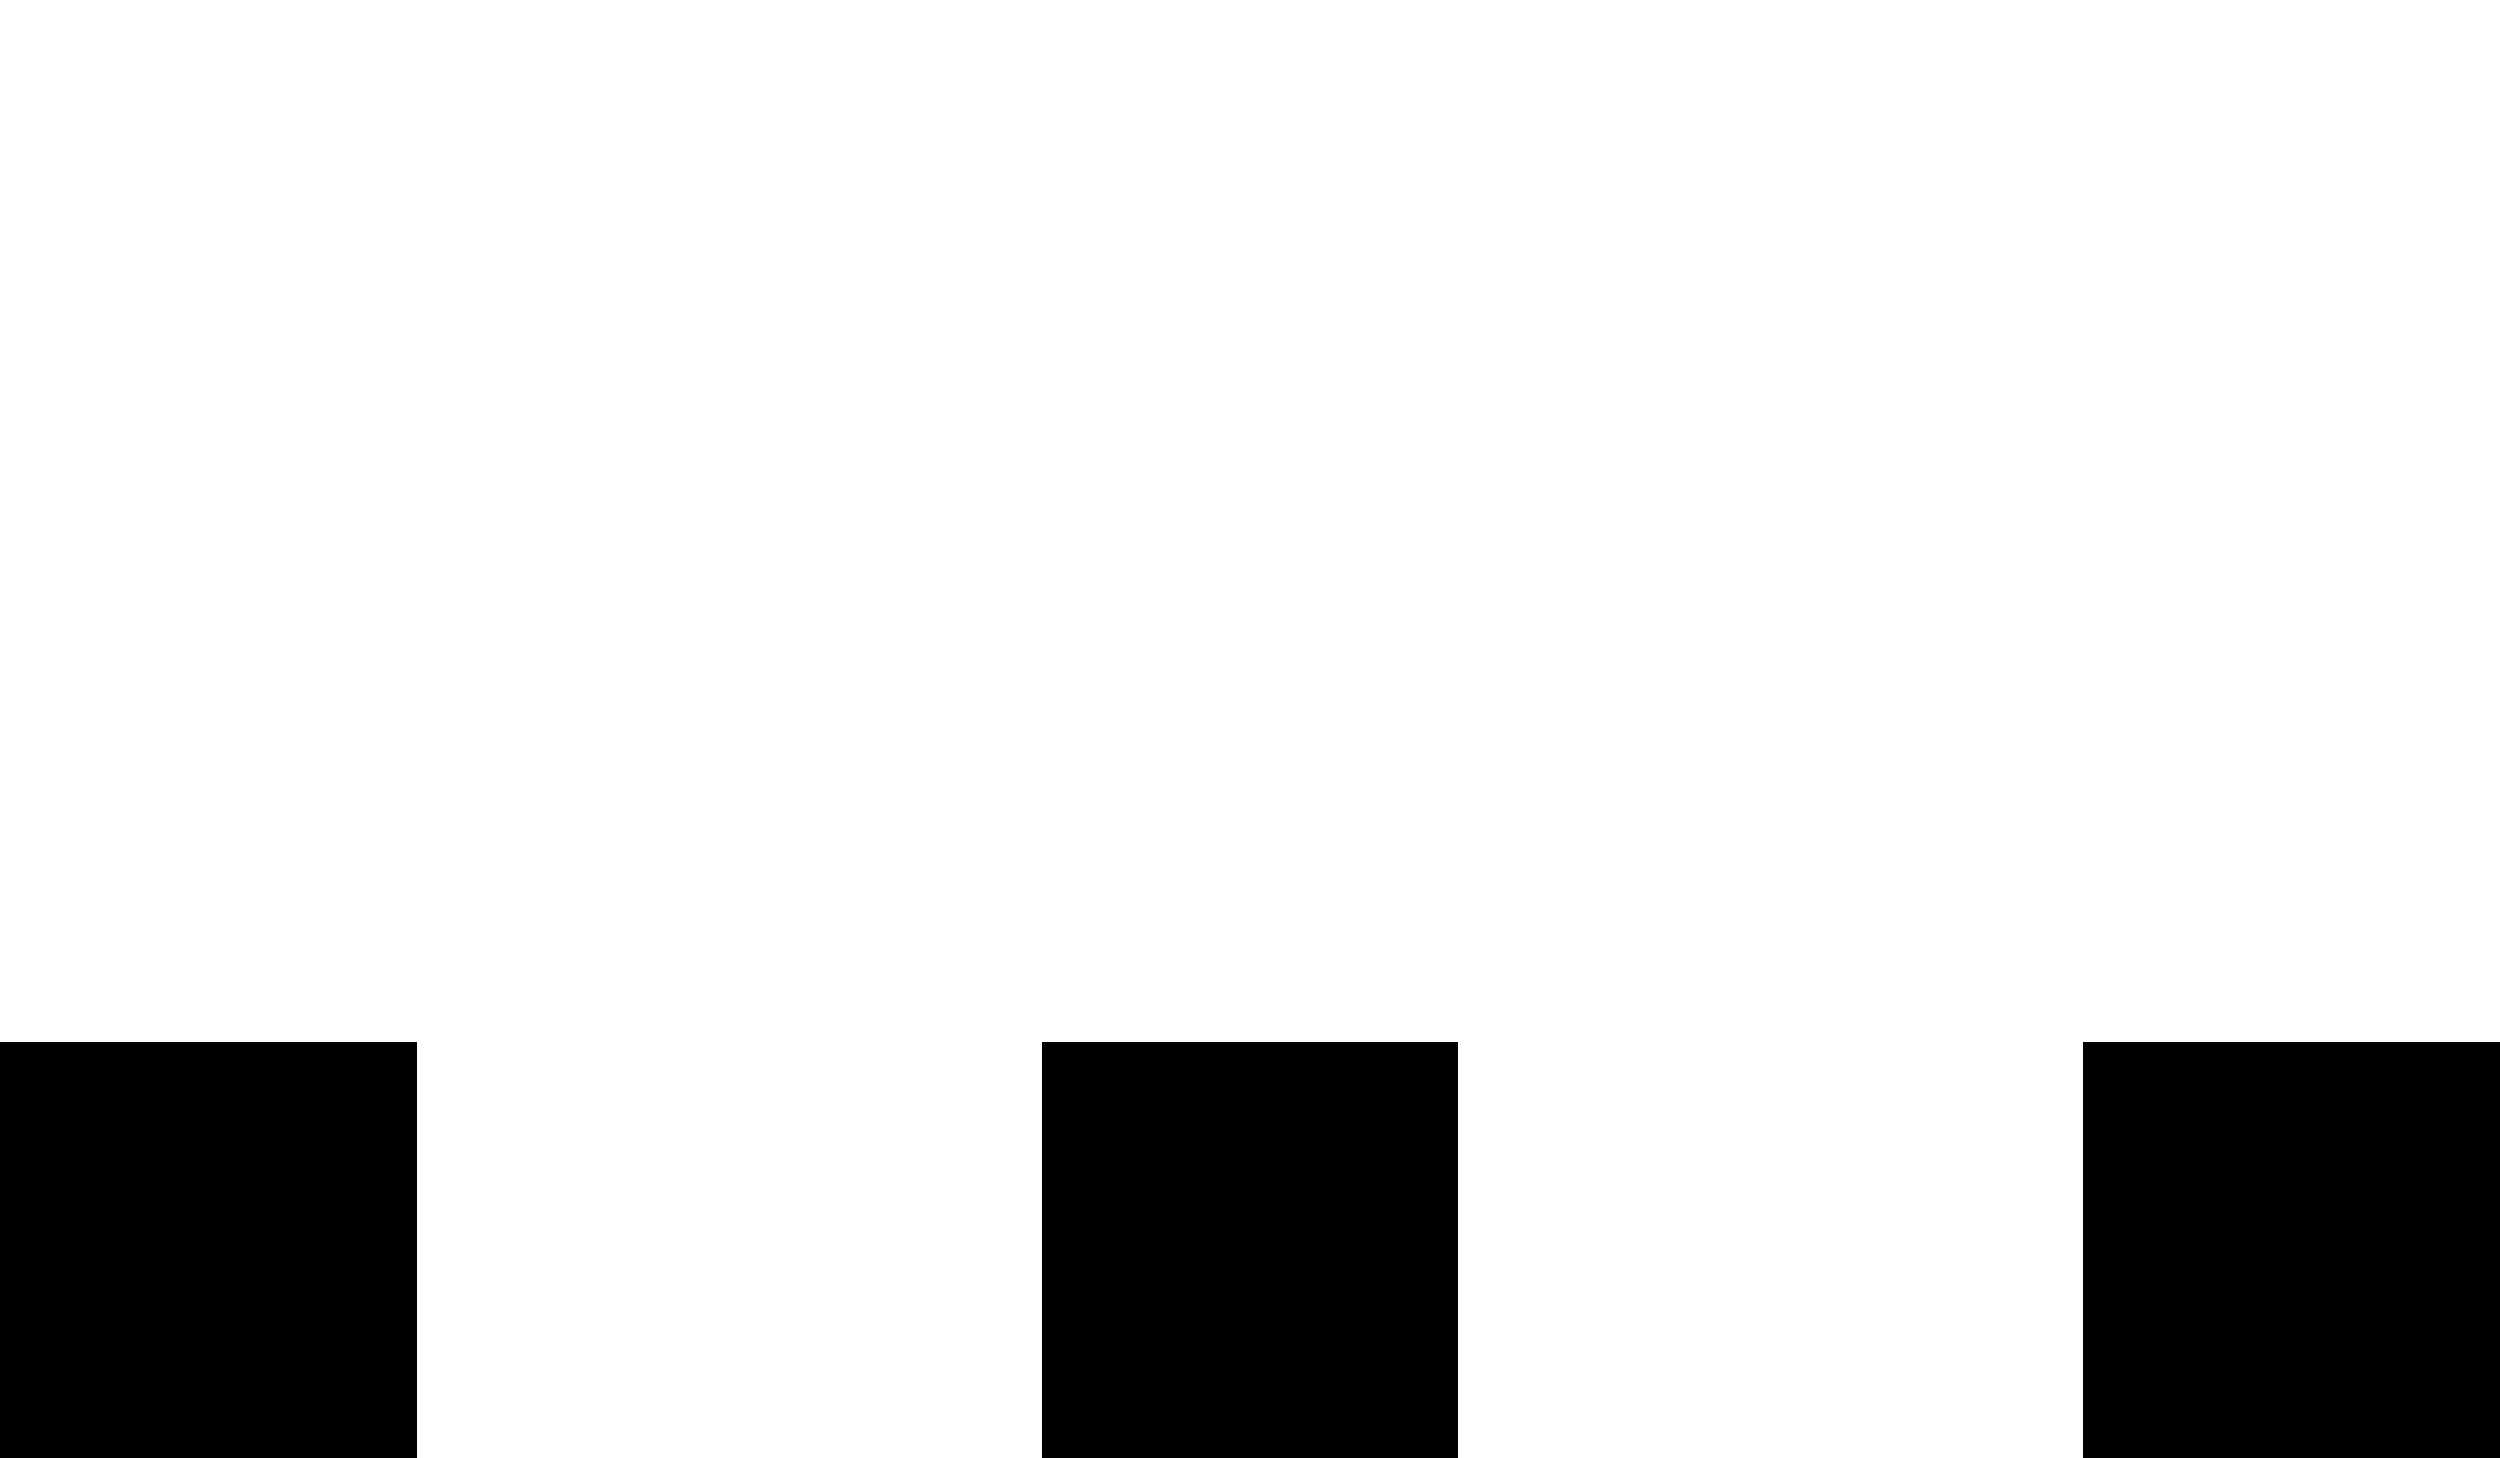 <svg xmlns:rdf="http://www.w3.org/1999/02/22-rdf-syntax-ns#" xmlns="http://www.w3.org/2000/svg" height="7px" width="12px" version="1.1" xmlns:cc="http://creativecommons.org/ns#" xmlns:dc="http://purl.org/dc/elements/1.1/" viewBox="0 0 12 7">
	<g transform="translate( 0, 5 )">
		<rect height="2" width="2" y="0" x="0" rx="0" ry="0" fill="#000000" shape-rendering="crispEdges">
            <animate
            	attributeType="XML"
            	attributeName="y"
            	values="0;-5;0;0"
                dur="2.5s"
            	begin="0s"
            	repeatCount="indefinite"
            	keyTimes="0; 0.1; 0.3; 1"
            />
<!--	keySplines="0.42 0 1 1" -->
		</rect>
		<rect height="2" width="2" y="0" x="5" rx="0" ry="0" fill="#000000" shape-rendering="crispEdges">
            <animate
            	attributeType="XML"
            	attributeName="y"
            	values="0;-5;0;0"
                dur="2.5s"
            	begin="0.3s"
            	repeatCount="indefinite"
            	keyTimes="0; 0.1; 0.3; 1"
            />
		</rect>
		
		<rect height="2" width="2" y="0" x="10" rx="0" ry="0" fill="#000000" shape-rendering="crispEdges">
            <animate
            	attributeType="XML"
            	attributeName="y"
            	values="0;-5;0;0"
                dur="2.5s"
            	begin="0.5s"
            	repeatCount="indefinite"
            	keyTimes="0; 0.1; 0.3; 1"
            />
		</rect>
	</g>
</svg>
